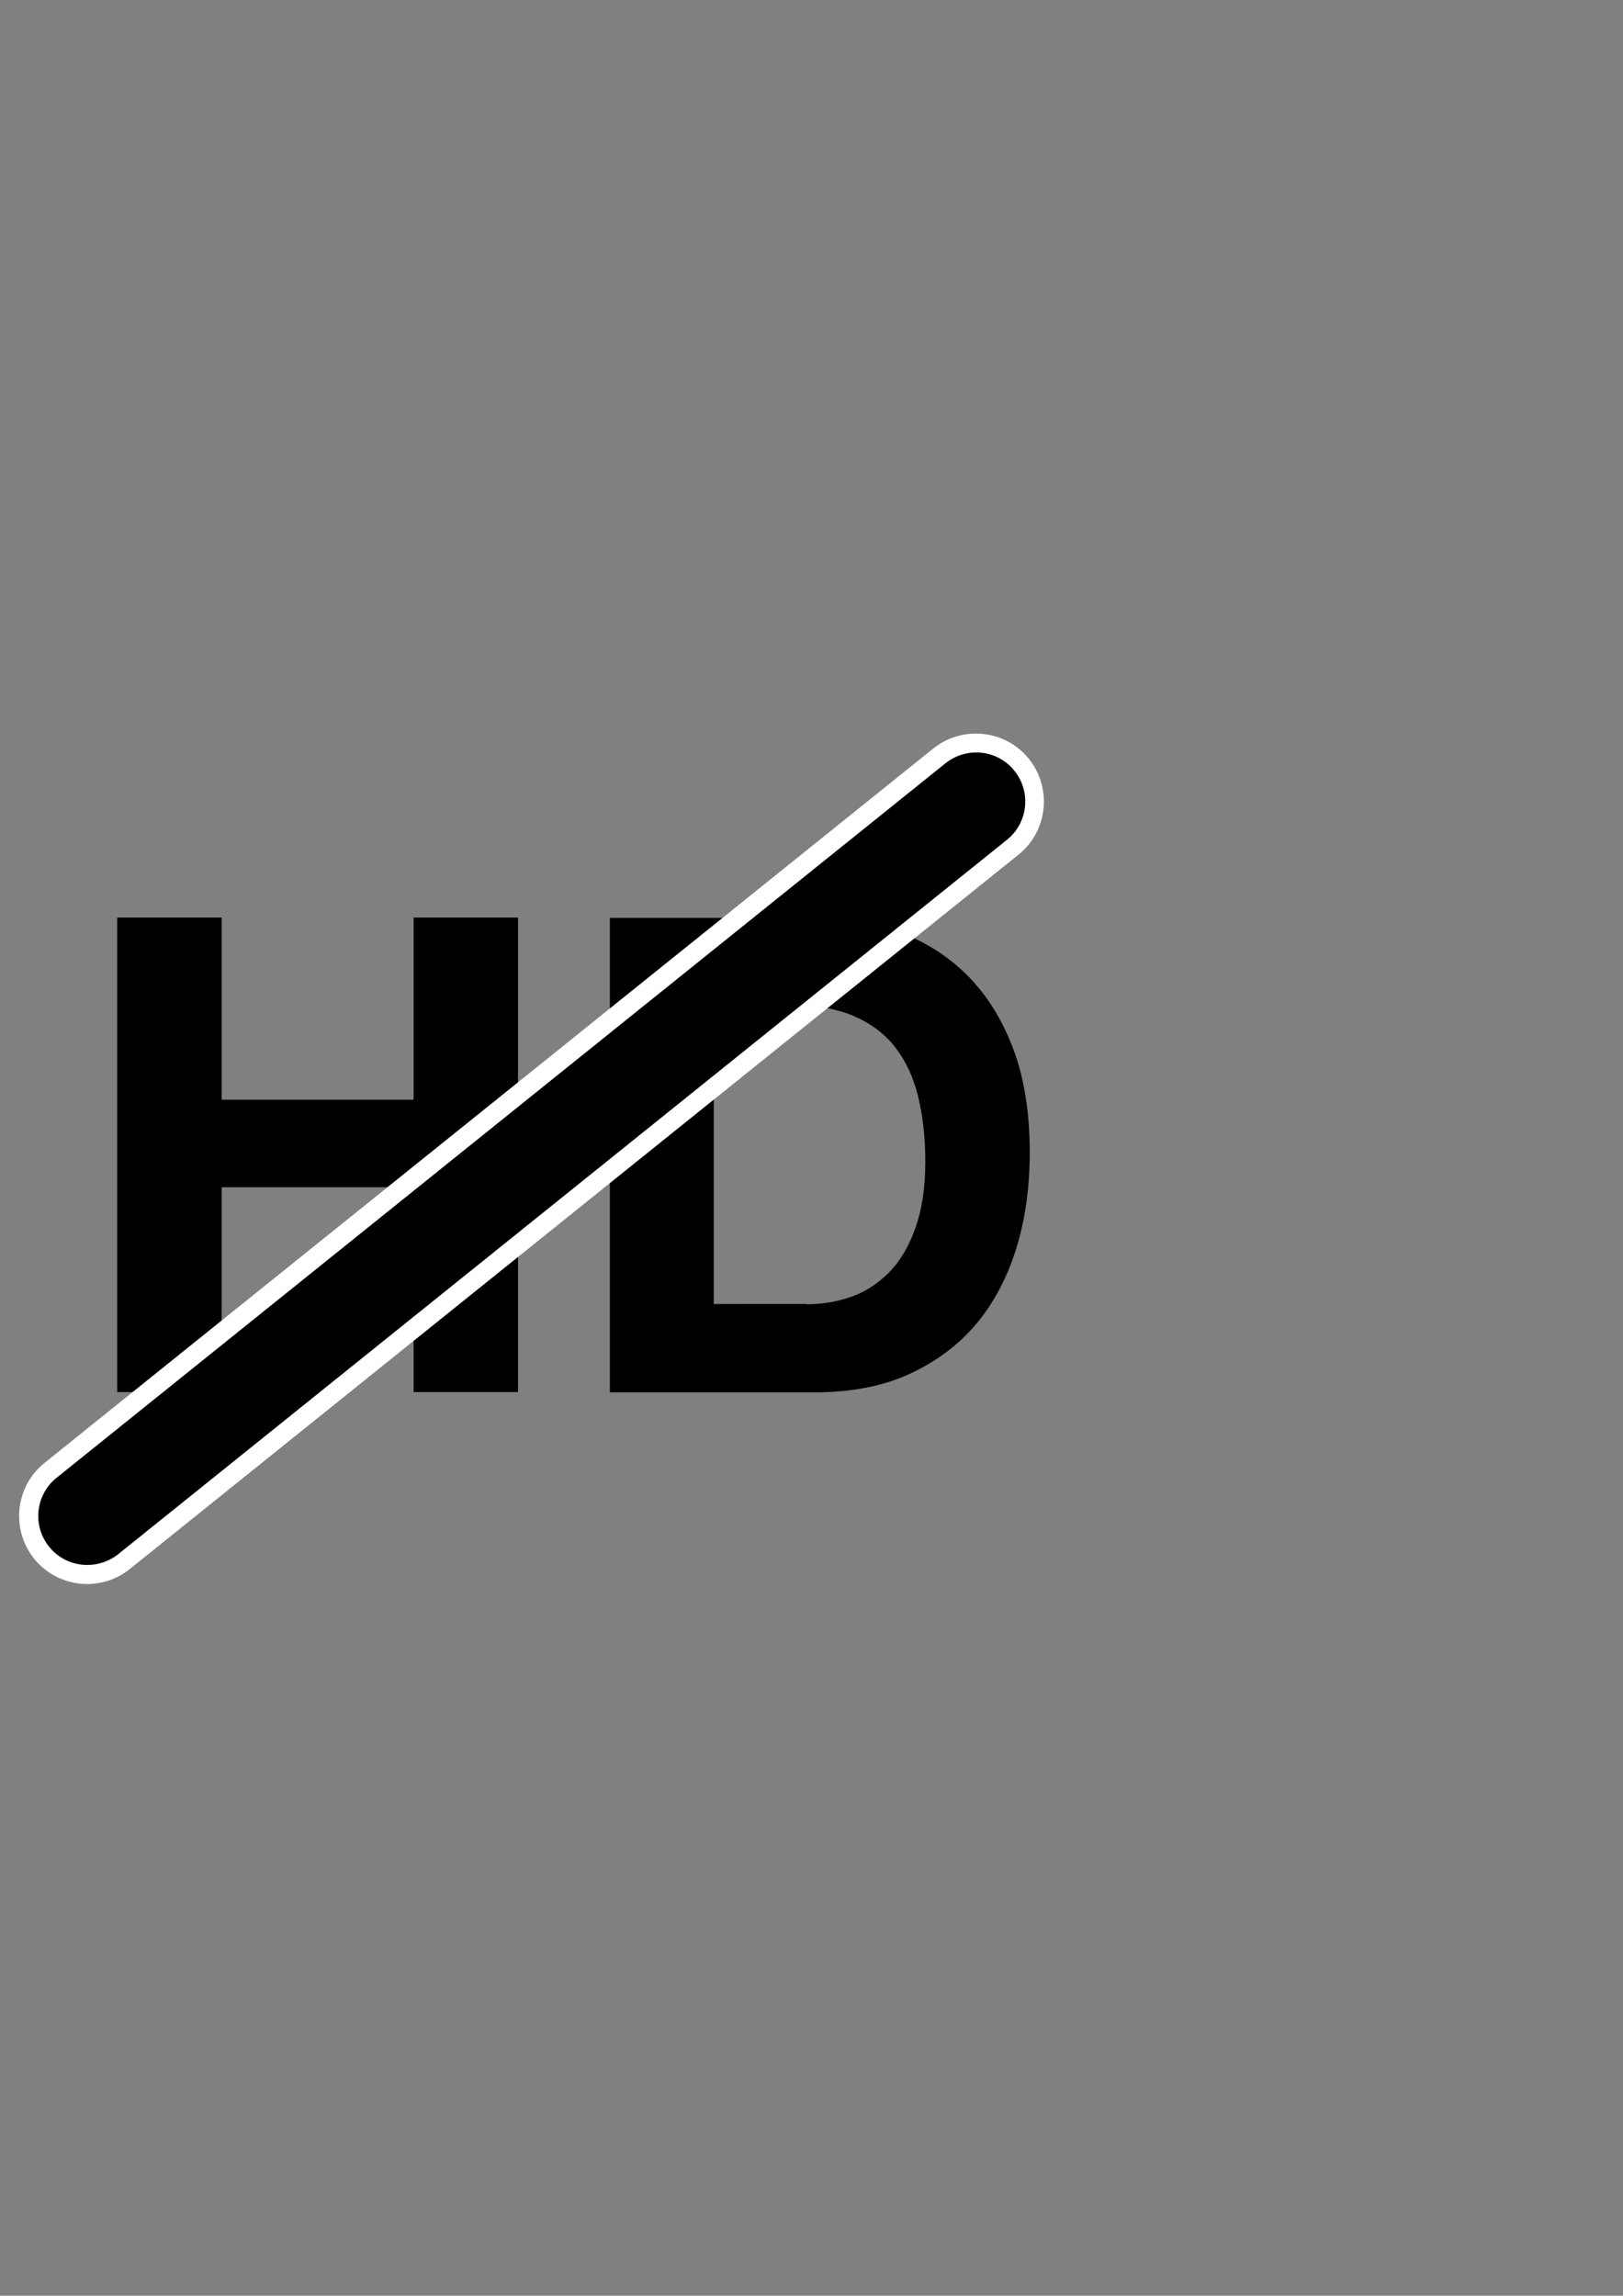 <svg xmlns="http://www.w3.org/2000/svg" xmlns:xlink="http://www.w3.org/1999/xlink" id="Ebene_1" x="0" y="0" enable-background="new 0 0 595.3 841.9" version="1.1" viewBox="0 0 595.3 841.9" xml:space="preserve"><rect x="0" y="0" width="595.3" height="841.9" fill="#808080" stroke="none"/><g><path d="M81.3,336.5v66.8h70.4v-66.8H190v174h-38.3v-75.1H81.3v75.1H43v-174H81.3z"/><path d="M298.7,336.5c11.2,0,21.6,1.8,31.3,5.4c9.7,3.6,18,8.9,25.1,16.1c7.1,7.2,12.6,16.1,16.6,26.8c4,10.7,6,23.3,6,37.8 c0,12.7-1.6,24.4-4.9,35.1c-3.3,10.7-8.2,20-14.7,27.8c-6.6,7.8-14.8,13.9-24.6,18.4c-9.8,4.5-21.4,6.7-34.7,6.7h-75.1v-174H298.7z M296,478.3c5.5,0,10.9-0.9,16.1-2.7c5.2-1.8,9.8-4.8,13.9-8.9c4.1-4.1,7.3-9.5,9.7-16.2c2.4-6.7,3.7-14.8,3.7-24.4 c0-8.8-0.9-16.7-2.6-23.8s-4.5-13.1-8.4-18.2c-3.9-5-9.1-8.9-15.5-11.6c-6.4-2.7-14.3-4-23.8-4h-27.3v109.7H296z"/></g><g><g><line x1="32" x2="358" y1="555.9" y2="293.9"/></g><g><path fill="#FFF" d="M32,580.9c-7.3,0-14.6-3.2-19.5-9.3c-8.6-10.8-6.9-26.5,3.8-35.1l326-262c10.8-8.6,26.5-6.9,35.1,3.8 c8.6,10.8,6.9,26.5-3.8,35.1l-326,262C43,579.1,37.5,580.9,32,580.9z"/></g><g><path d="M32,573.9c-5.3,0-10.5-2.3-14-6.7c-6.2-7.7-5-19.1,2.8-25.3l326-262c7.8-6.2,19.1-5,25.3,2.8c6.2,7.7,5,19.1-2.8,25.3 l-326,262C40,572.6,36,573.9,32,573.9z"/></g></g></svg>

